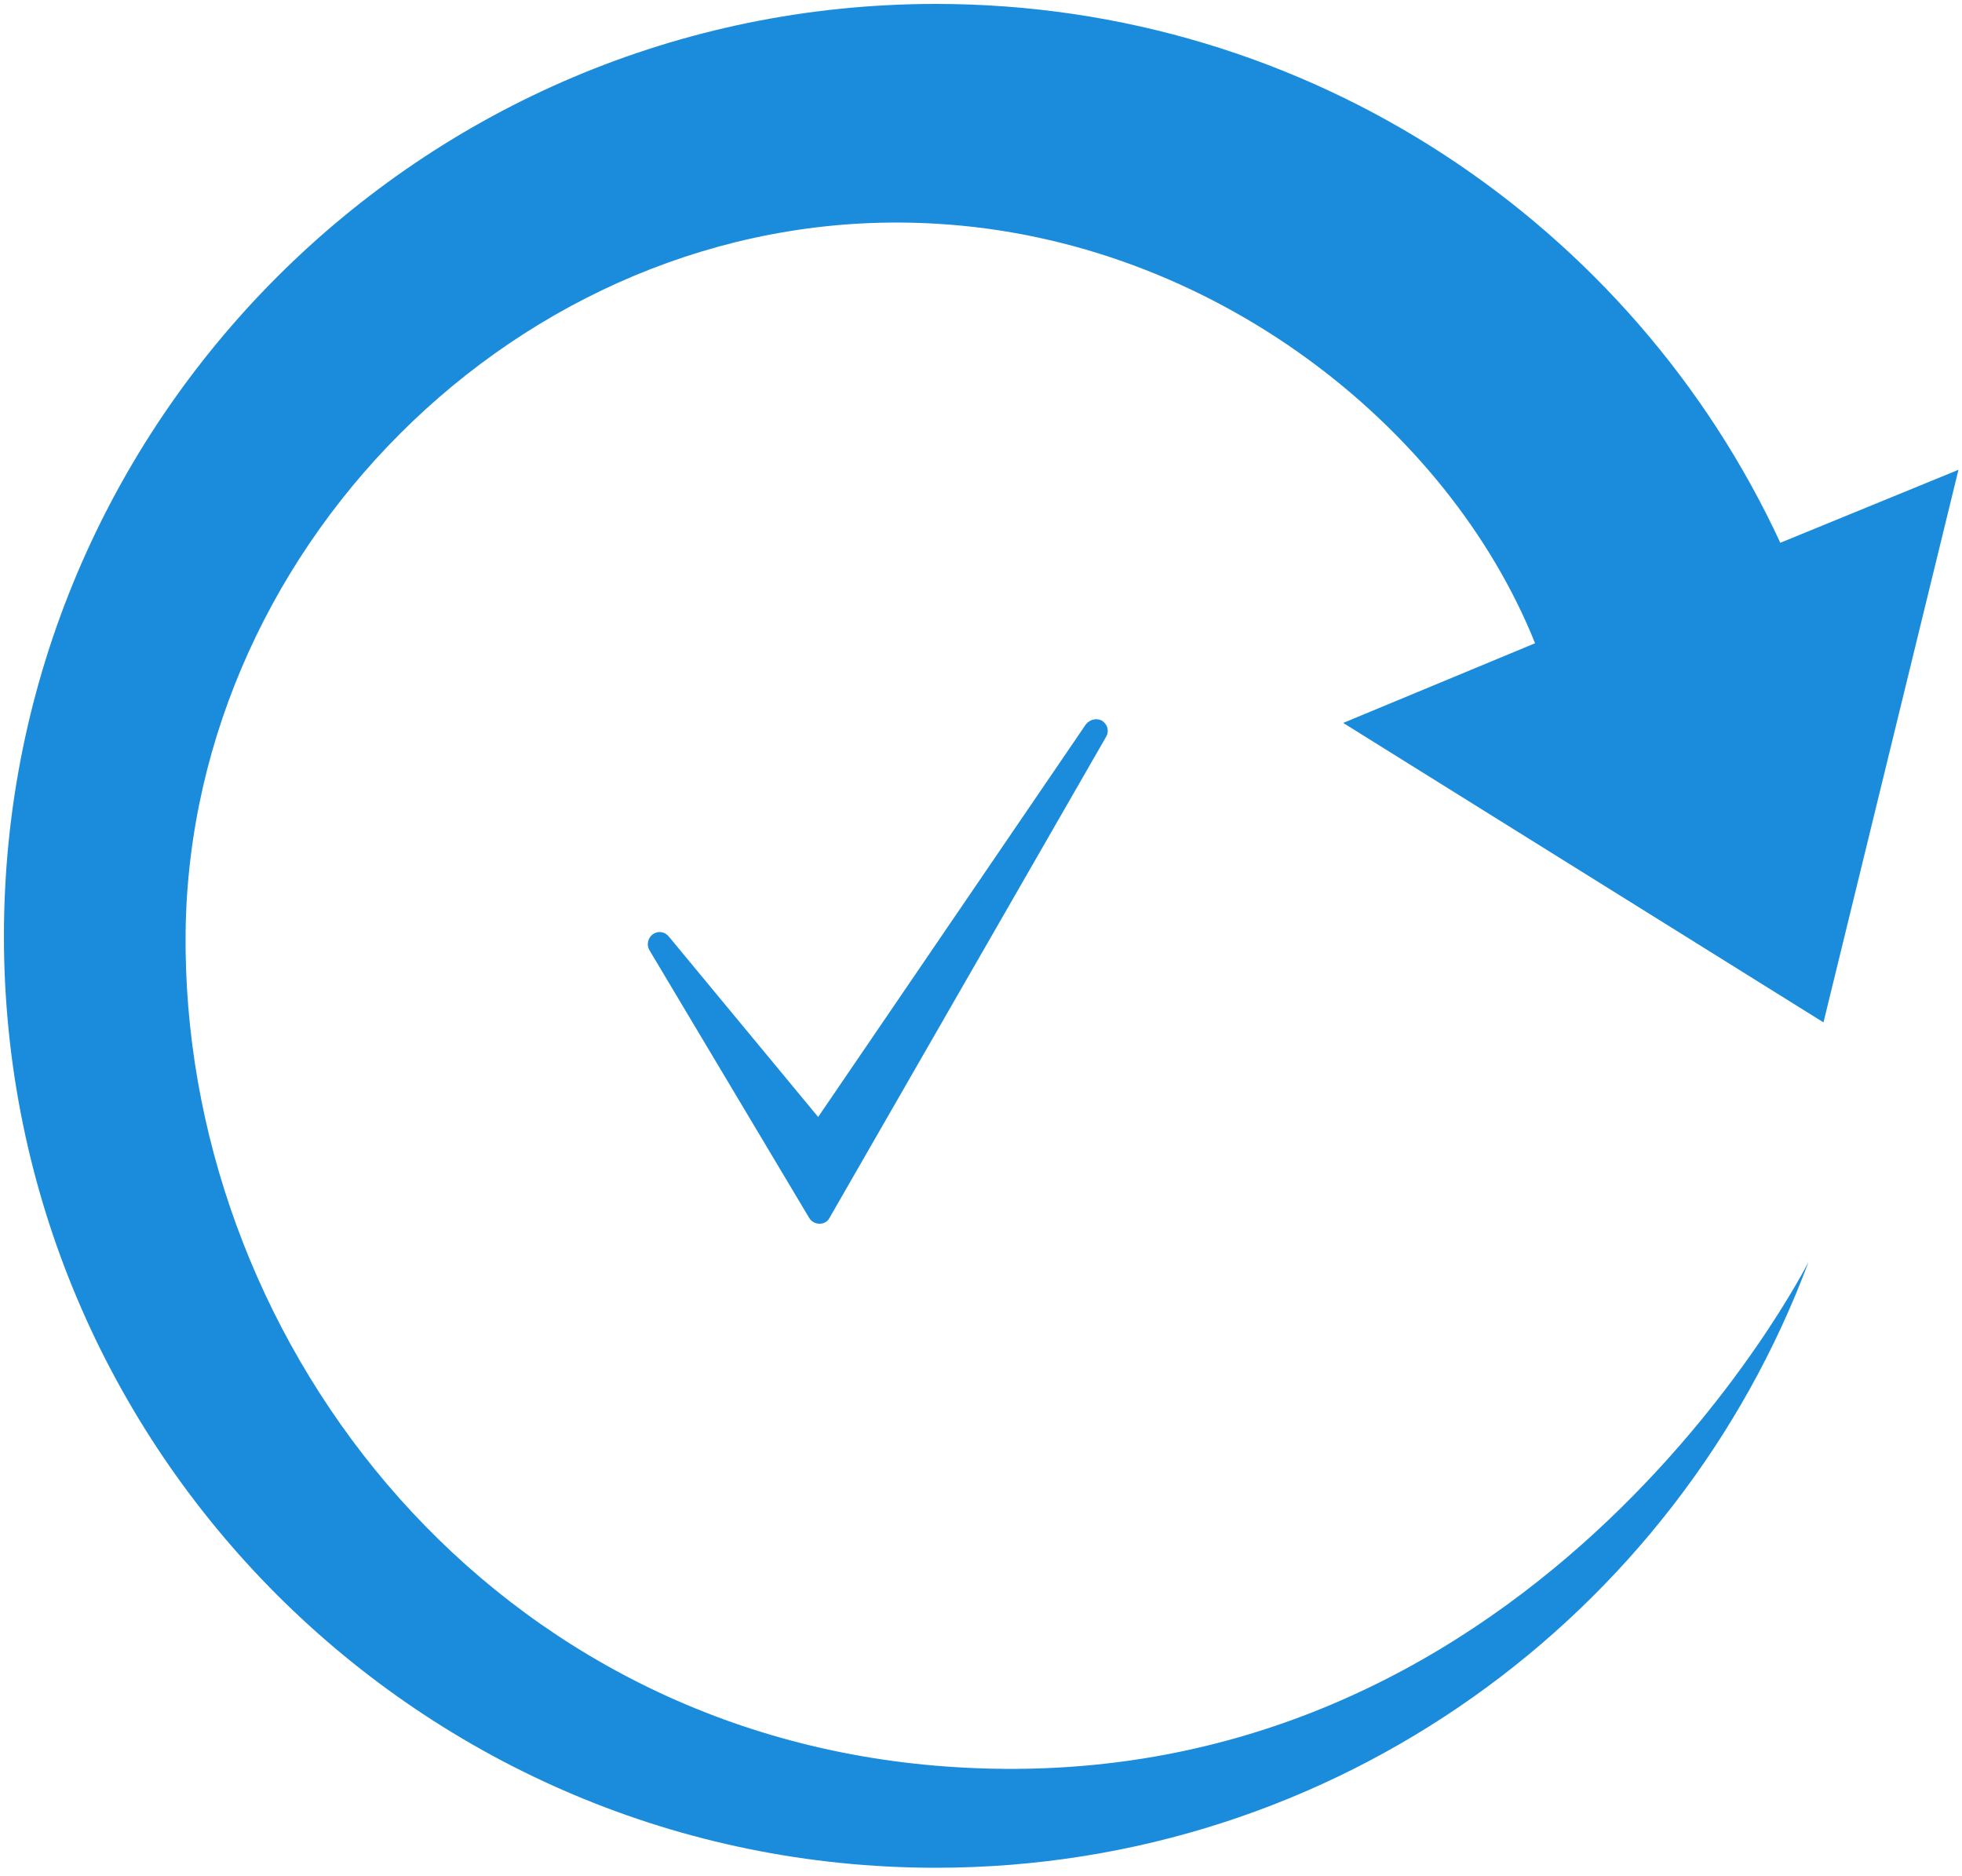 <svg version="1.2" xmlns="http://www.w3.org/2000/svg" viewBox="0 0 500 478" width="500" height="478">
	<title>Repeat icon-svg</title>
	<style>
		.s0 { fill: #1b8cdc } 
	</style>
	<path id="Arrow 78 - Shapes4FREE 1" class="s0" d="m238.5 1c95.3 0 177.6 56.2 215.2 137.3l45.4-18.6-34.4 140.8-122.4-76.3 48.9-20.3c-22.2-55.4-82.5-102.9-152.7-106.9-101.8-6-190 80.1-191.2 180.5-1.1 101.7 74.2 202.5 191.2 212.4 151.5 12.7 222.4-128.4 222.4-128.4-33.6 90.1-120.5 154.4-222.4 154.4-131.1 0-237.5-106.3-237.5-237.4 0-131.1 106.4-237.5 237.5-237.5z"/>
	<path id="Right" class="s0" d="m280.8 183.6c-1.4-0.7-3.1-0.3-4.1 1l-68.2 100-38-45.9c-1.1-1.4-2.9-1.6-4.2-0.6-1.2 0.9-1.6 2.7-0.8 4l40.7 68.2c0.6 1 1.6 1.5 2.7 1.5 1 0 2-0.5 2.5-1.5l70.5-122.6c0.8-1.4 0.4-3.1-1.1-4.1z"/>
</svg>